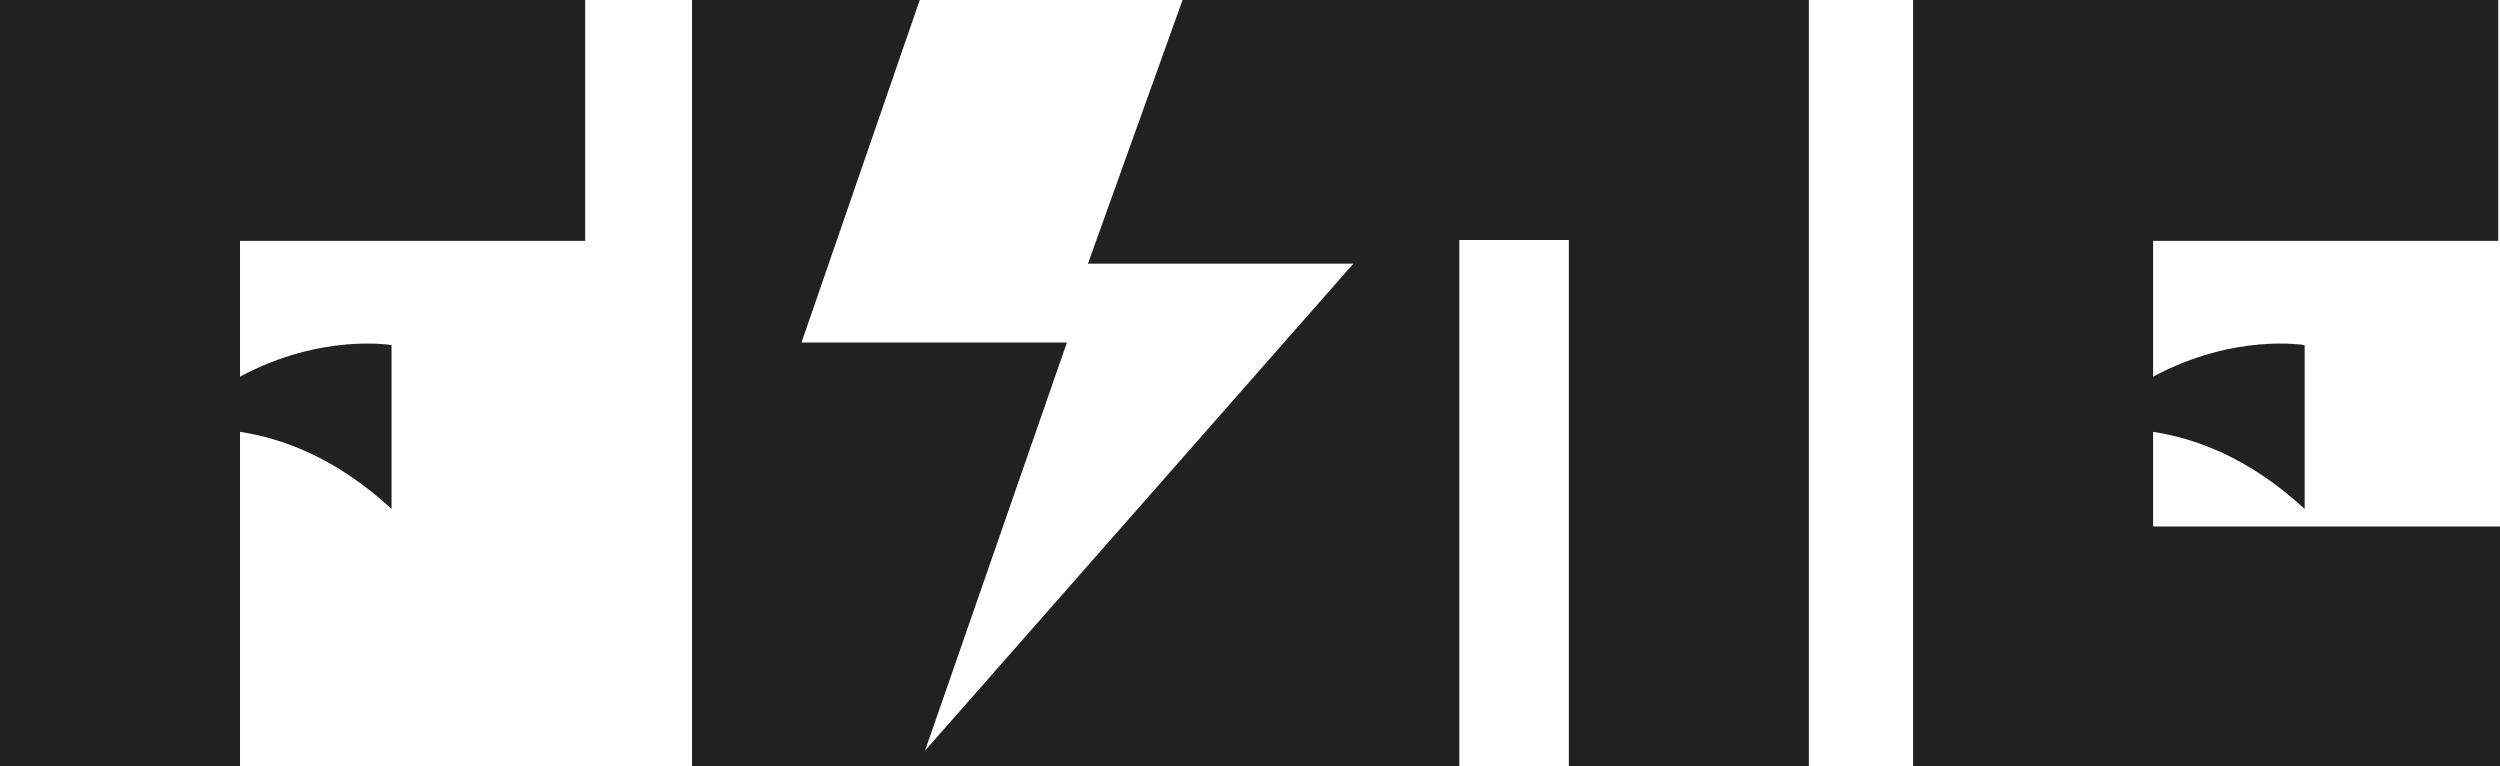 <?xml version="1.0" encoding="utf-8"?>
<!-- Generator: Adobe Illustrator 27.2.0, SVG Export Plug-In . SVG Version: 6.00 Build 0)  -->
<svg version="1.1" id="a" xmlns="http://www.w3.org/2000/svg" xmlns:xlink="http://www.w3.org/1999/xlink" x="0px" y="0px"
	 viewBox="0 0 285.4 87.5" style="enable-background:new 0 0 285.4 87.5;" xml:space="preserve">
<style type="text/css">
	.st0{fill:#212121;}
</style>
<g>
	<polygon class="st0" points="135,0 124.2,30.1 154.5,30.1 105.6,85.7 121.8,39.1 91.5,39.1 105,0 79,0 79,87.5 166.6,87.5 
		166.6,27.4 179.1,27.4 179.1,87.5 206.5,87.5 206.5,0 206,0 	"/>
	<path class="st0" d="M0,87.5h27.4V49.3c4.6,0.7,10.8,2.8,17.3,8.8V39.4c0,0-8-1.4-17.3,3.6V27.5h39.4V0H0V87.5L0,87.5z"/>
	<path class="st0" d="M245.8,49.3c4.6,0.7,10.8,2.8,17.3,8.8V39.4c0,0-8-1.4-17.3,3.6V27.5h39.4V0h-66.8v87.5h67V60.1h-39.6V49.3
		L245.8,49.3z"/>
</g>
</svg>
